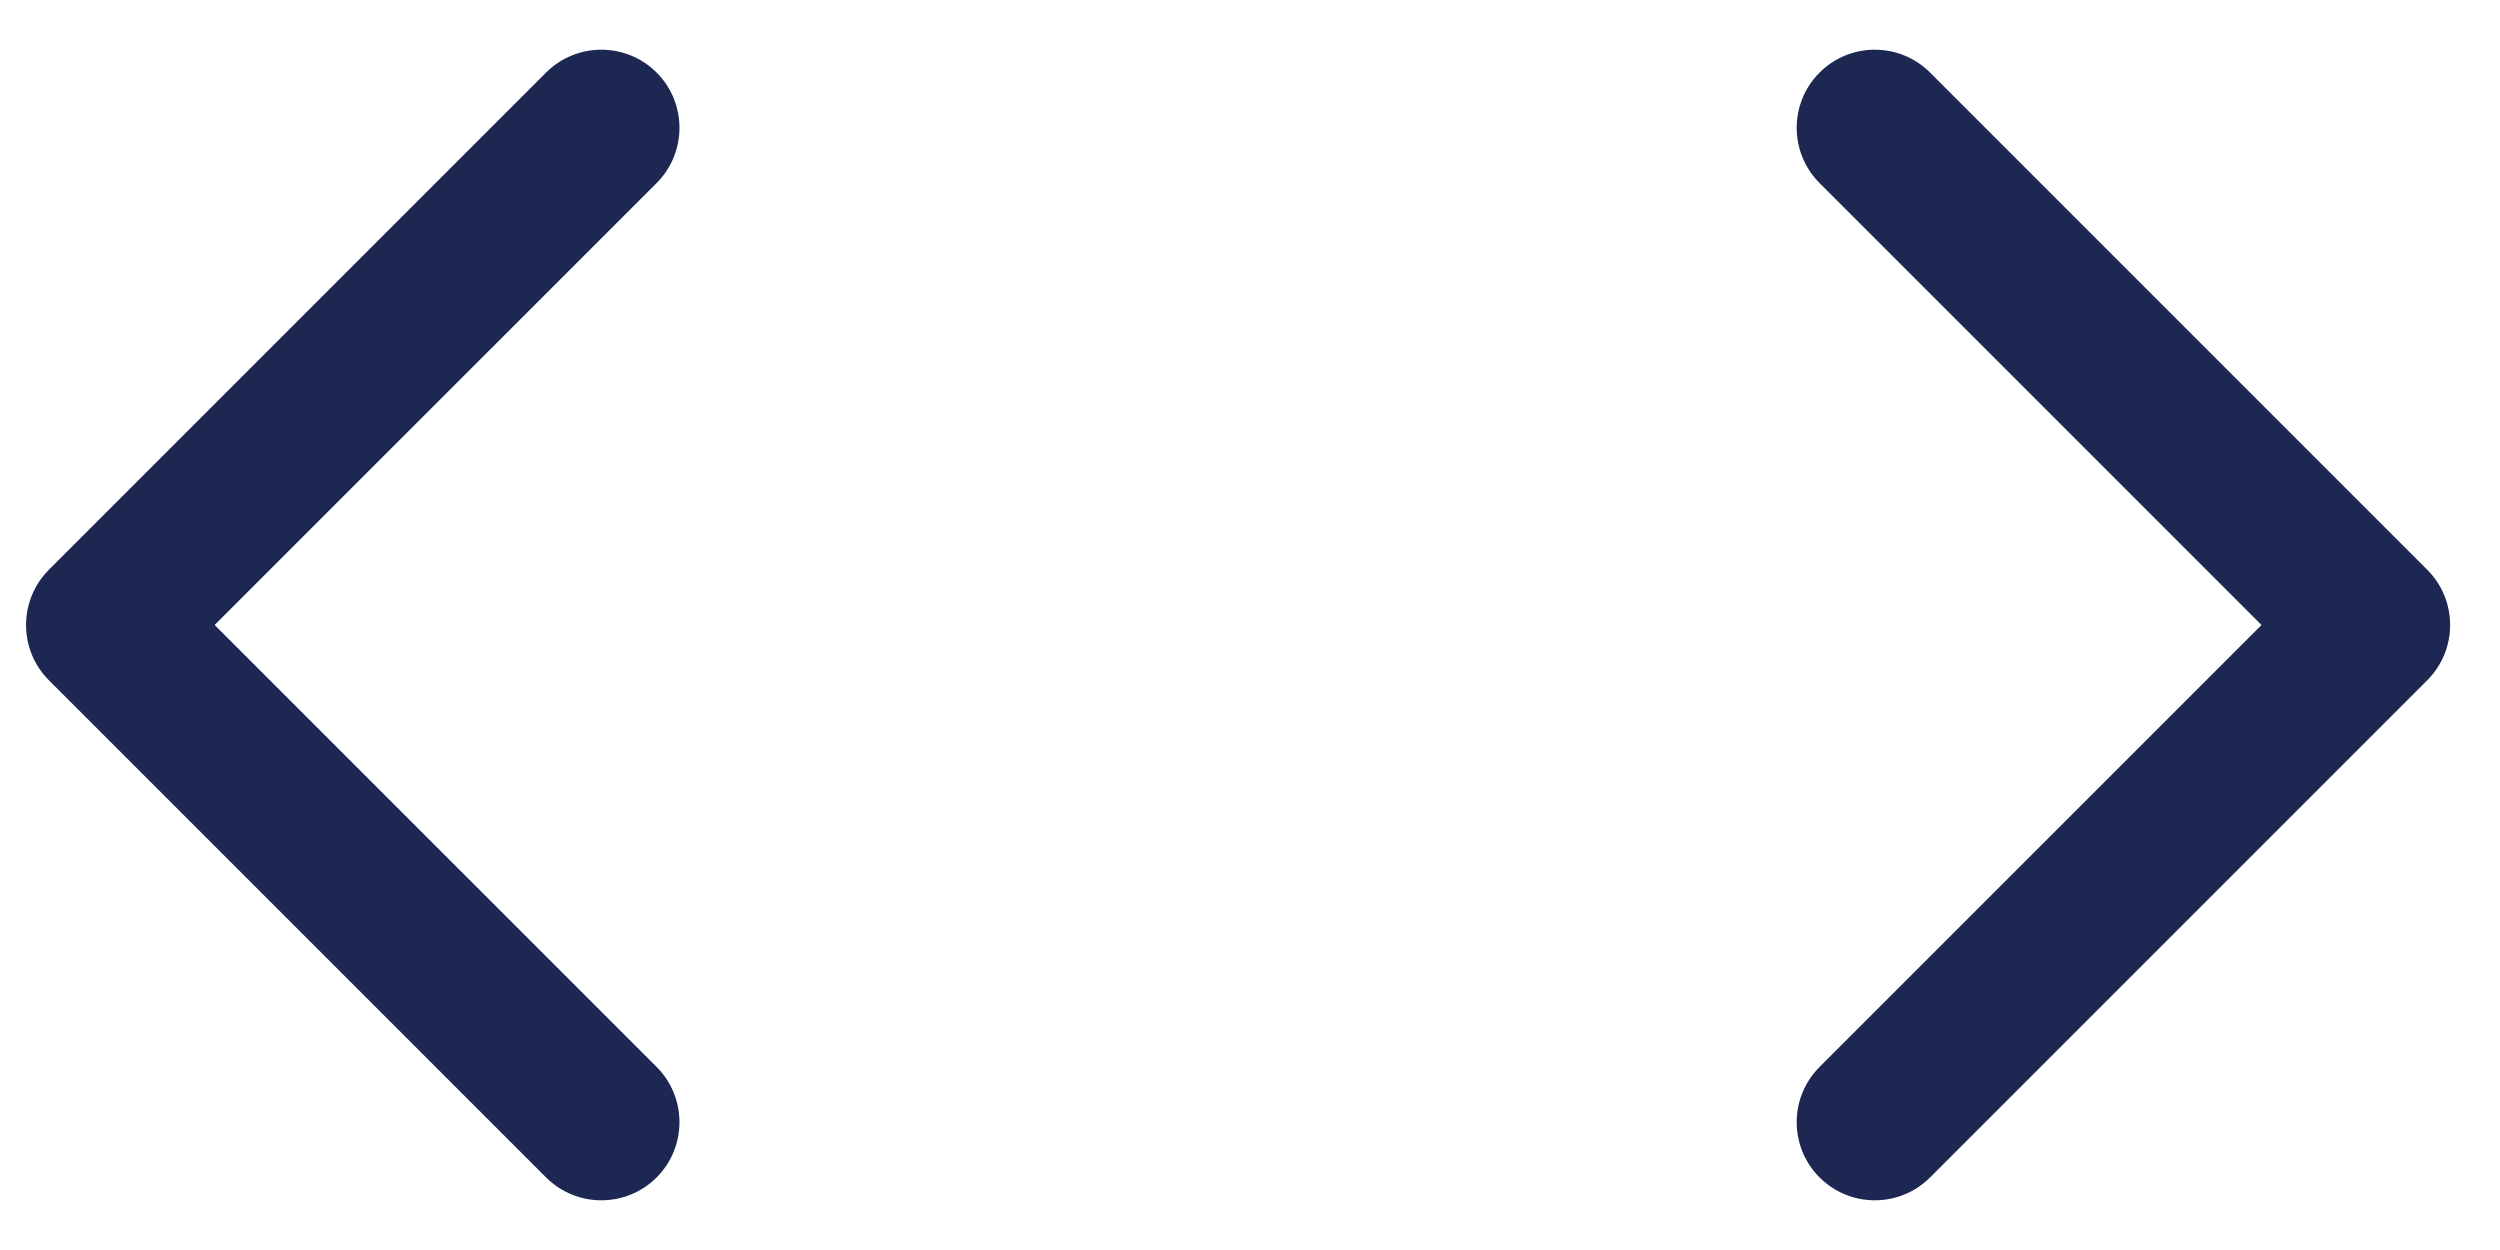 <svg width="48" height="24" viewBox="0 0 48 24" fill="none" xmlns="http://www.w3.org/2000/svg">
<path d="M0.939 10.939C0.354 11.525 0.354 12.475 0.939 13.061L10.485 22.607C11.071 23.192 12.021 23.192 12.607 22.607C13.192 22.021 13.192 21.071 12.607 20.485L4.121 12L12.607 3.515C13.192 2.929 13.192 1.979 12.607 1.393C12.021 0.808 11.071 0.808 10.485 1.393L0.939 10.939ZM3.062 10.5L2 10.5L2 13.5L3.062 13.5L3.062 10.5Z" fill="#1C2752"/>
<path d="M46.603 10.939C47.189 11.525 47.189 12.475 46.603 13.061L37.057 22.607C36.472 23.192 35.522 23.192 34.936 22.607C34.35 22.021 34.35 21.071 34.936 20.485L43.421 12L34.936 3.515C34.35 2.929 34.35 1.979 34.936 1.393C35.522 0.808 36.472 0.808 37.057 1.393L46.603 10.939ZM44.481 10.5L45.543 10.5L45.543 13.5L44.481 13.5L44.481 10.5Z" fill="#1C2752"/>
</svg>

